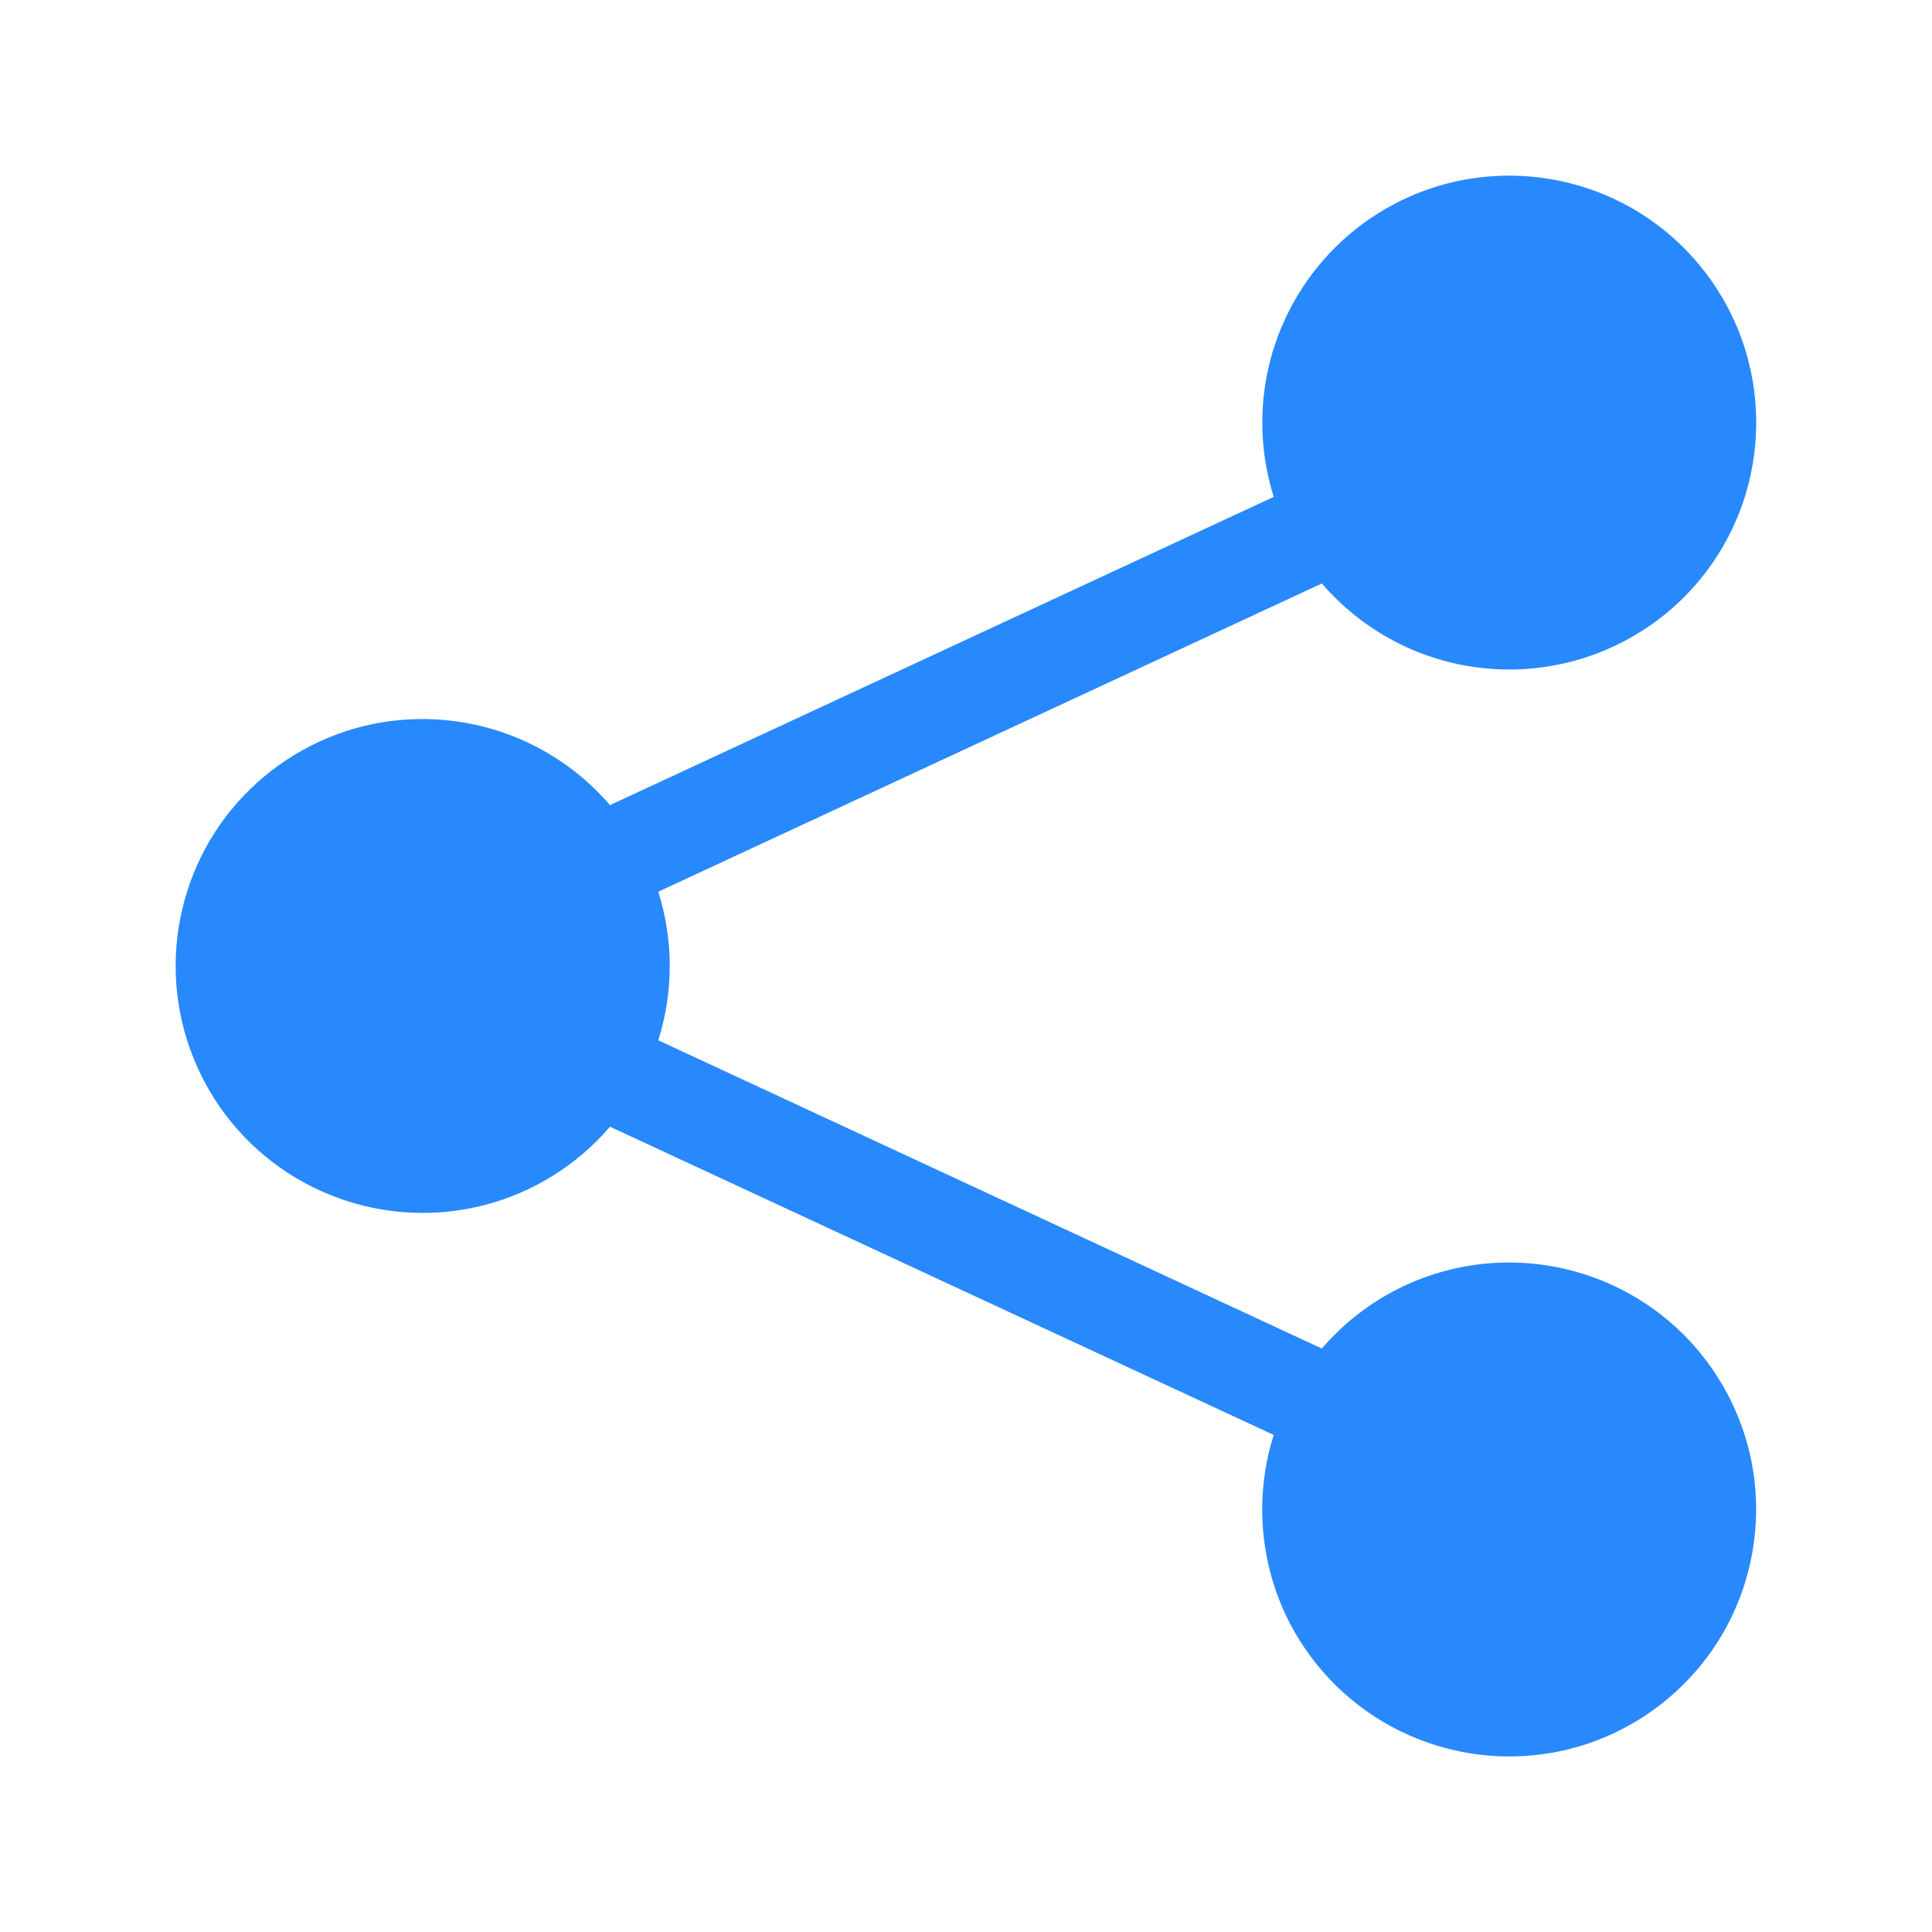 <svg width="11" height="11" viewBox="0 0 11 11" fill="none" xmlns="http://www.w3.org/2000/svg">
<path d="M7.187 2.406C7.187 2.076 7.303 1.757 7.515 1.504C7.726 1.251 8.02 1.08 8.345 1.022C8.67 0.964 9.005 1.022 9.291 1.185C9.577 1.349 9.797 1.608 9.912 1.918C10.026 2.227 10.028 2.567 9.918 2.878C9.807 3.189 9.591 3.451 9.306 3.618C9.022 3.785 8.688 3.847 8.363 3.793C8.037 3.739 7.741 3.572 7.526 3.322L3.748 5.077C3.835 5.352 3.835 5.647 3.748 5.923L7.526 7.678C7.753 7.413 8.07 7.243 8.416 7.199C8.762 7.156 9.111 7.242 9.397 7.441C9.683 7.64 9.884 7.939 9.963 8.278C10.041 8.618 9.99 8.974 9.821 9.279C9.651 9.583 9.375 9.813 9.045 9.926C8.715 10.038 8.355 10.023 8.035 9.885C7.715 9.747 7.458 9.495 7.313 9.179C7.169 8.862 7.147 8.502 7.252 8.17L3.473 6.415C3.286 6.633 3.037 6.789 2.759 6.861C2.481 6.933 2.187 6.918 1.918 6.818C1.649 6.719 1.416 6.539 1.252 6.303C1.088 6.067 1 5.787 1 5.5C1 5.212 1.088 4.932 1.252 4.696C1.416 4.461 1.649 4.281 1.918 4.181C2.187 4.081 2.481 4.067 2.759 4.139C3.037 4.211 3.286 4.366 3.473 4.584L7.252 2.829C7.209 2.692 7.187 2.55 7.187 2.406Z" fill="#2889FC"/>
</svg>
